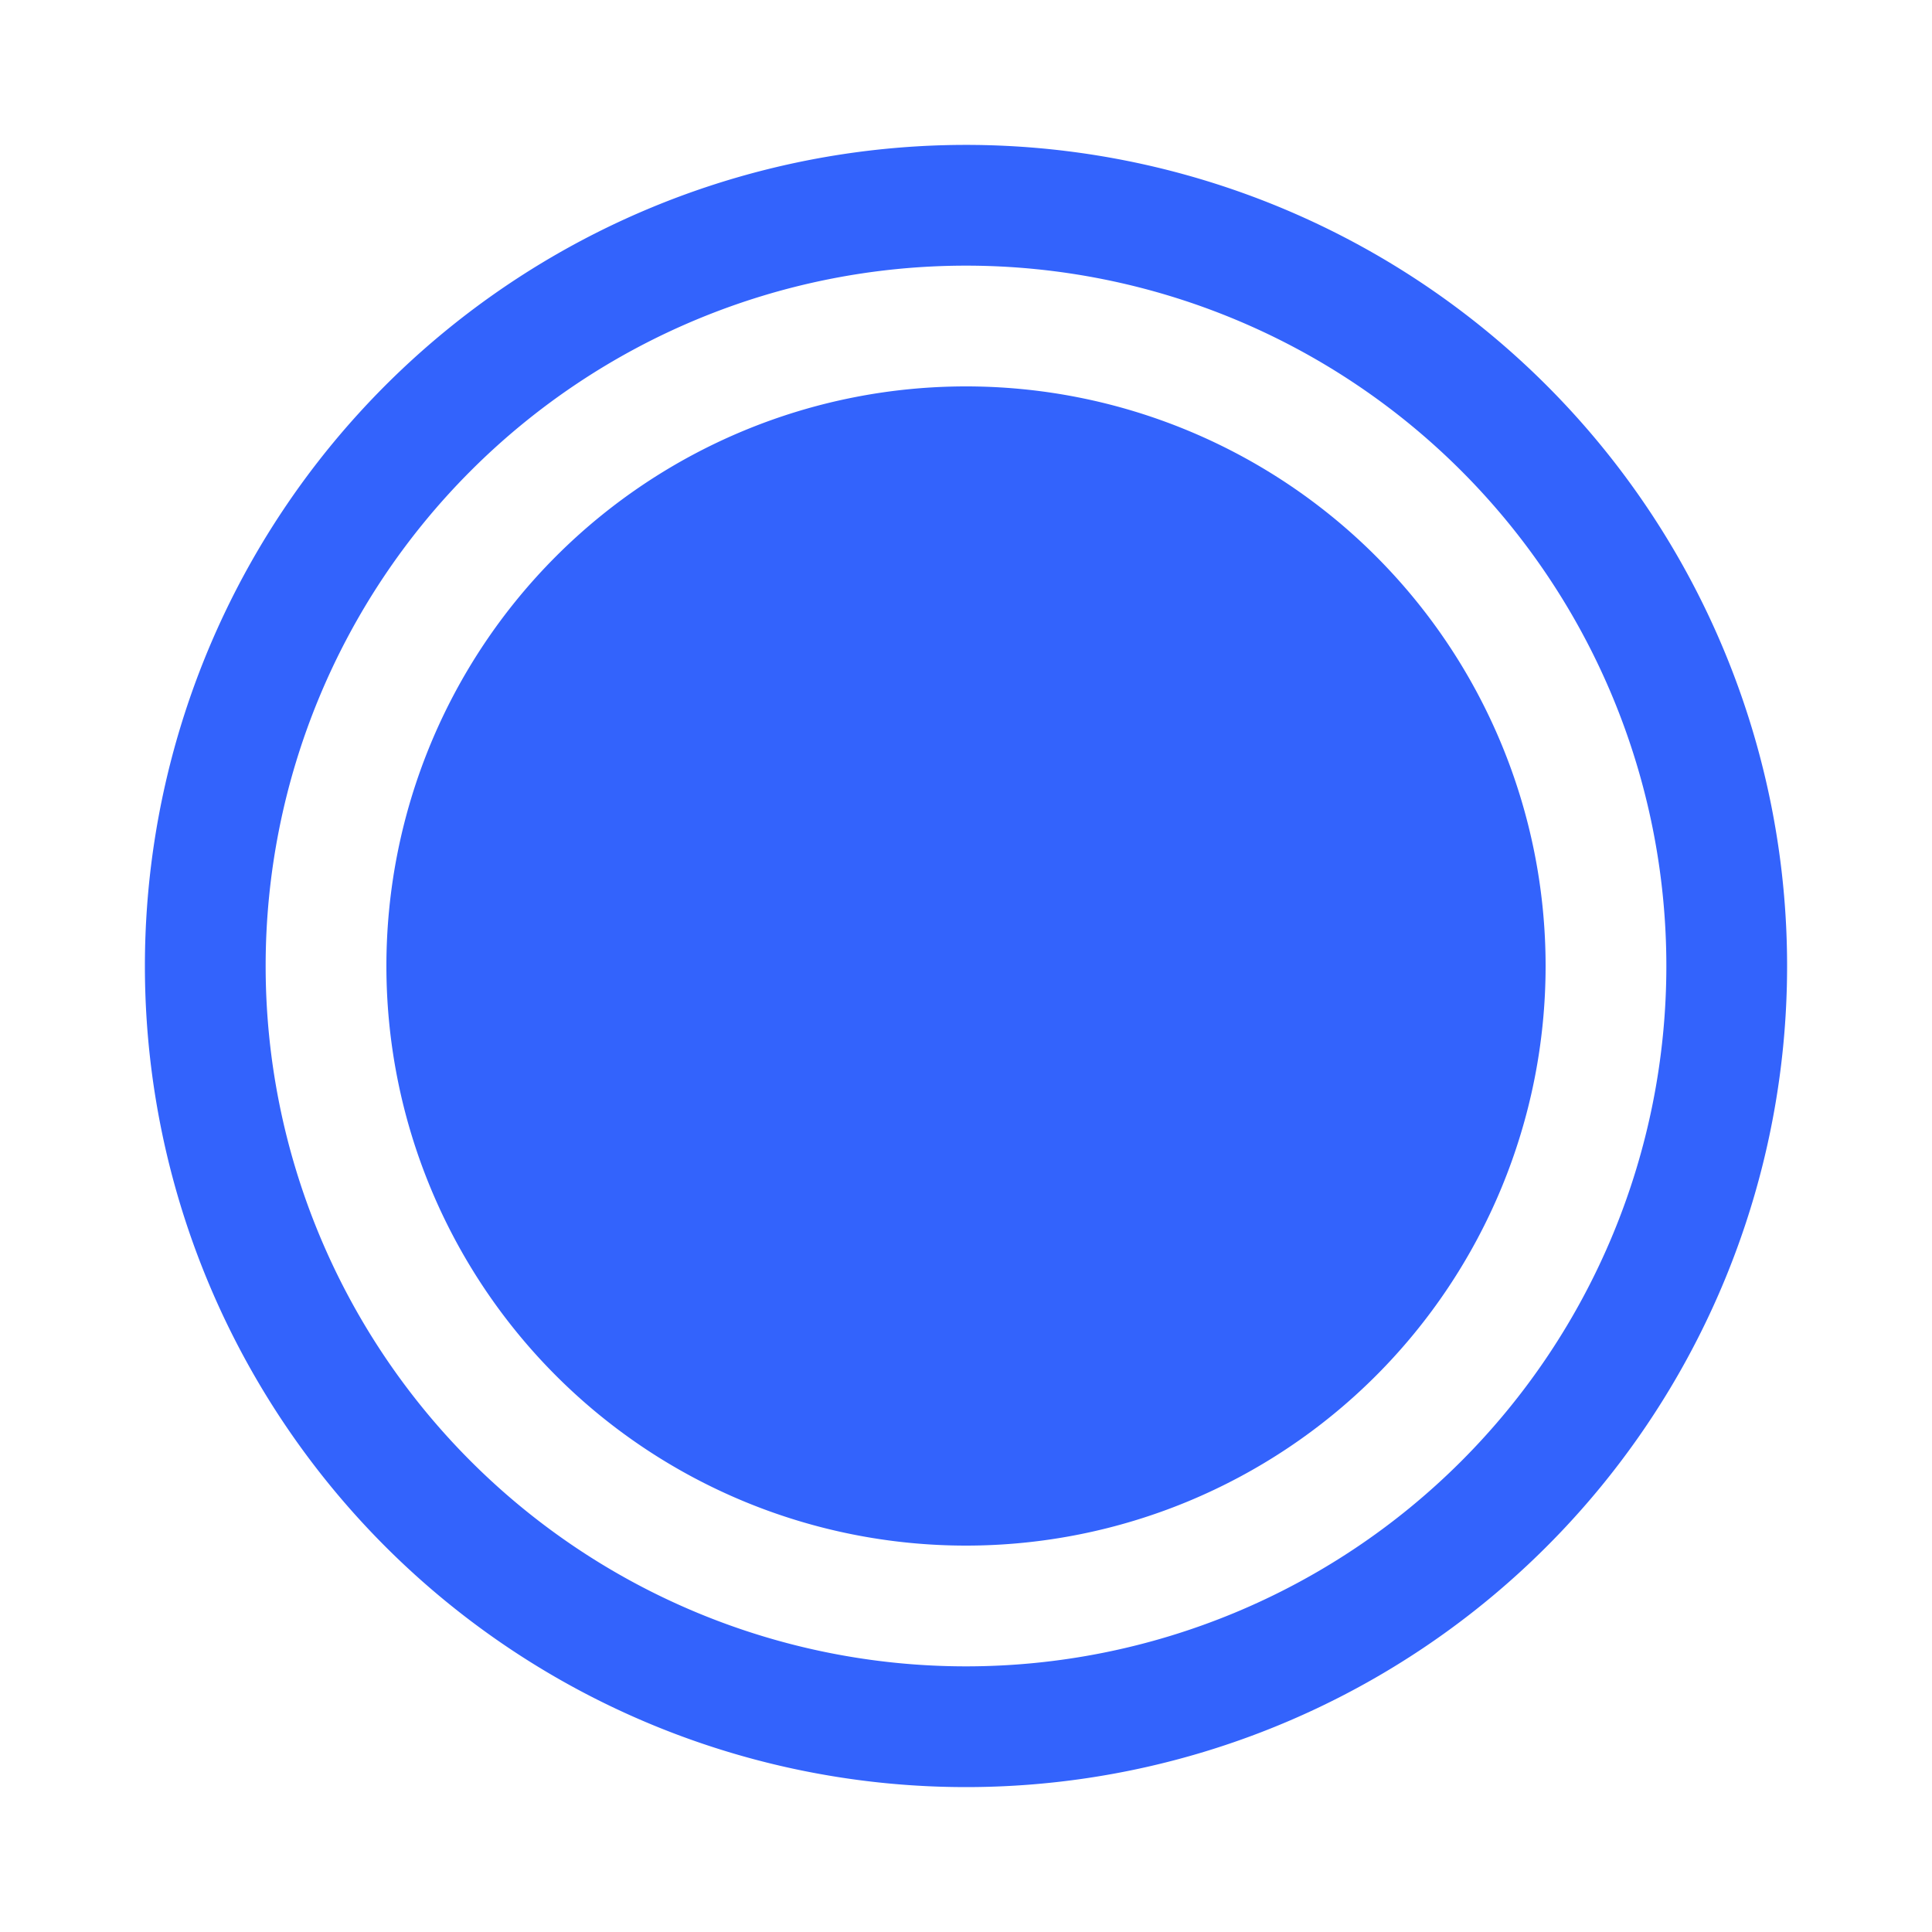 <?xml version="1.0" standalone="no"?><!DOCTYPE svg PUBLIC "-//W3C//DTD SVG 1.1//EN" "http://www.w3.org/Graphics/SVG/1.1/DTD/svg11.dtd"><svg t="1637772085996" class="icon" viewBox="0 0 1024 1024" version="1.1" xmlns="http://www.w3.org/2000/svg" p-id="4497" xmlns:xlink="http://www.w3.org/1999/xlink" width="16" height="16"><defs><style type="text/css"></style></defs><path d="M204.8 512a307.2 307.2 0 1 0 307.2-307.2 307.2 307.2 0 0 0-307.2 307.2z m-64 0A371.2 371.2 0 1 0 512 140.8 371.2 371.2 0 0 0 140.8 512zM76.8 512a435.2 435.2 0 1 1 435.2 435.2A435.2 435.2 0 0 1 76.8 512z" fill="#3363FC" p-id="4498"></path></svg>
